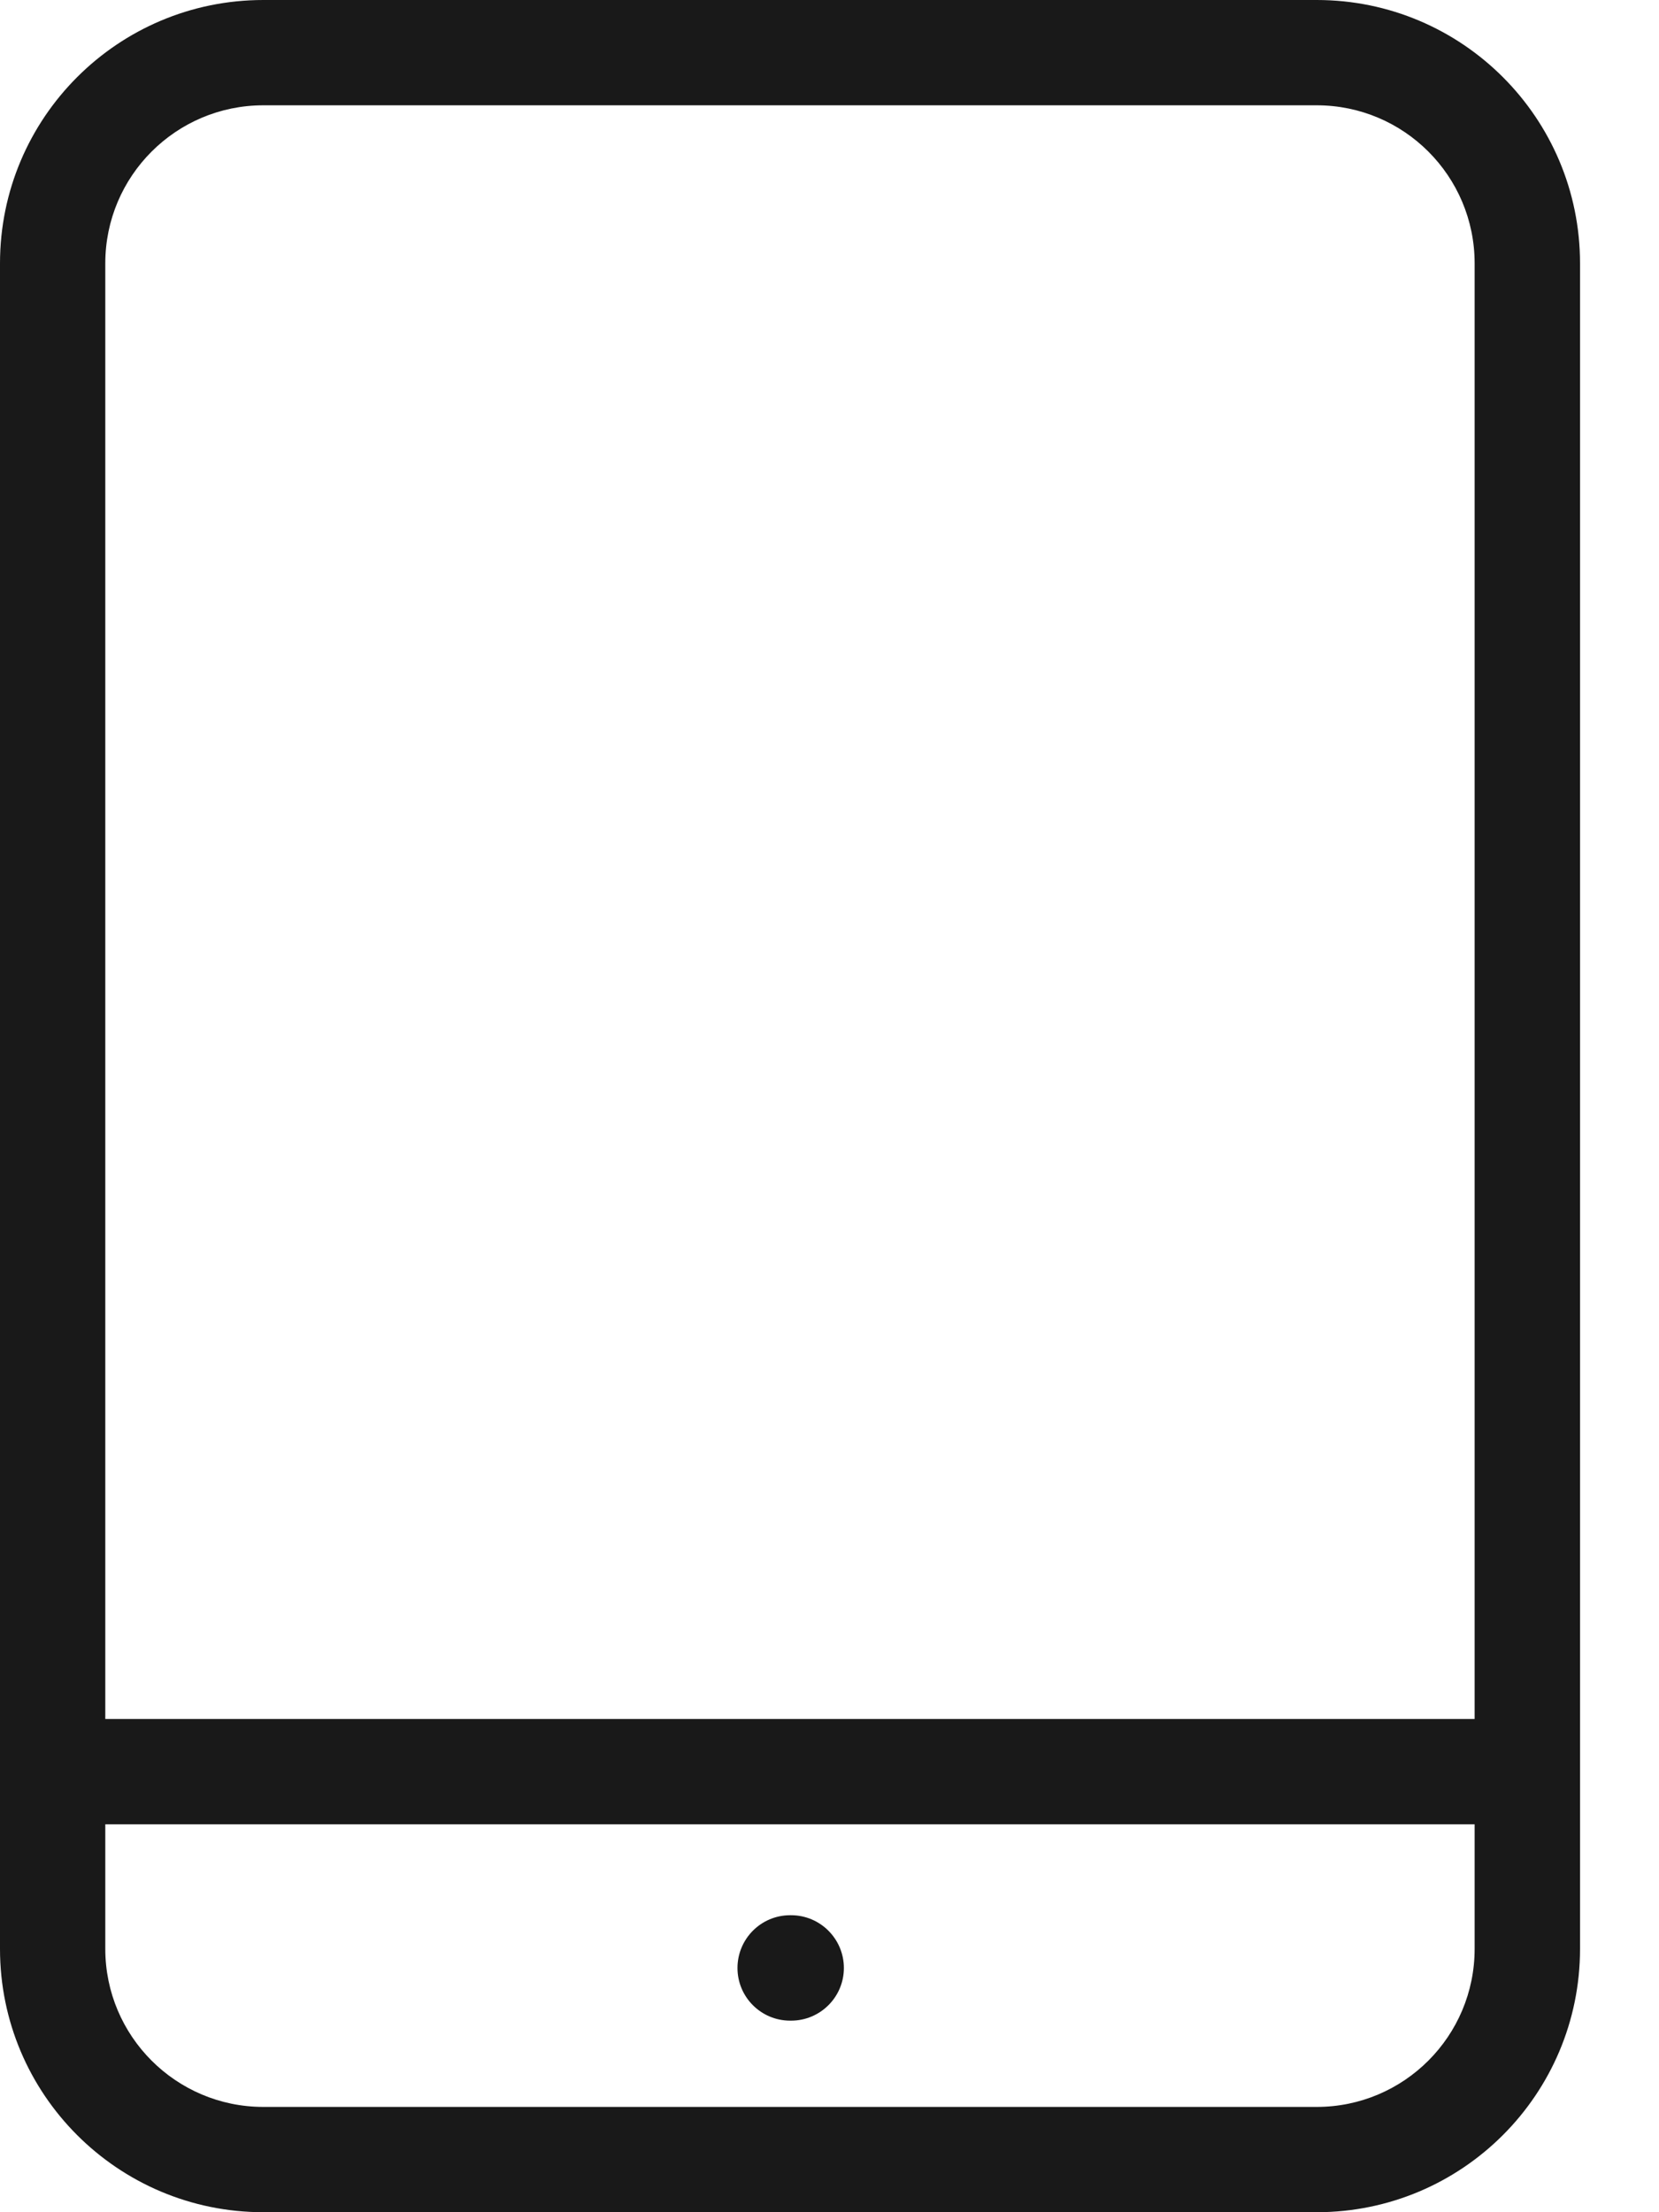 <svg width="15" height="20" viewBox="0 0 15 20" fill="none" xmlns="http://www.w3.org/2000/svg">
<path fill-rule="evenodd" clip-rule="evenodd" d="M2.381 0.952C1.592 0.952 0.952 1.592 0.952 2.381V17.619C0.952 18.408 1.592 19.048 2.381 19.048H11.905C12.694 19.048 13.333 18.408 13.333 17.619V2.381C13.333 1.592 12.694 0.952 11.905 0.952H2.381ZM0 2.381C0 1.066 1.066 0 2.381 0H11.905C13.22 0 14.286 1.066 14.286 2.381V17.619C14.286 18.934 13.22 20 11.905 20H2.381C1.066 20 0 18.934 0 17.619V2.381Z" fill="#191919"/>
<path fill-rule="evenodd" clip-rule="evenodd" d="M6.668 17.792C6.668 17.529 6.881 17.315 7.144 17.315H7.153C7.416 17.315 7.63 17.529 7.63 17.792C7.63 18.055 7.416 18.268 7.153 18.268H7.144C6.881 18.268 6.668 18.055 6.668 17.792Z" fill="#191919"/>
<path fill-rule="evenodd" clip-rule="evenodd" d="M13.464 16.493H0.477V15.541H13.464V16.493Z" fill="#191919"/>
</svg>
